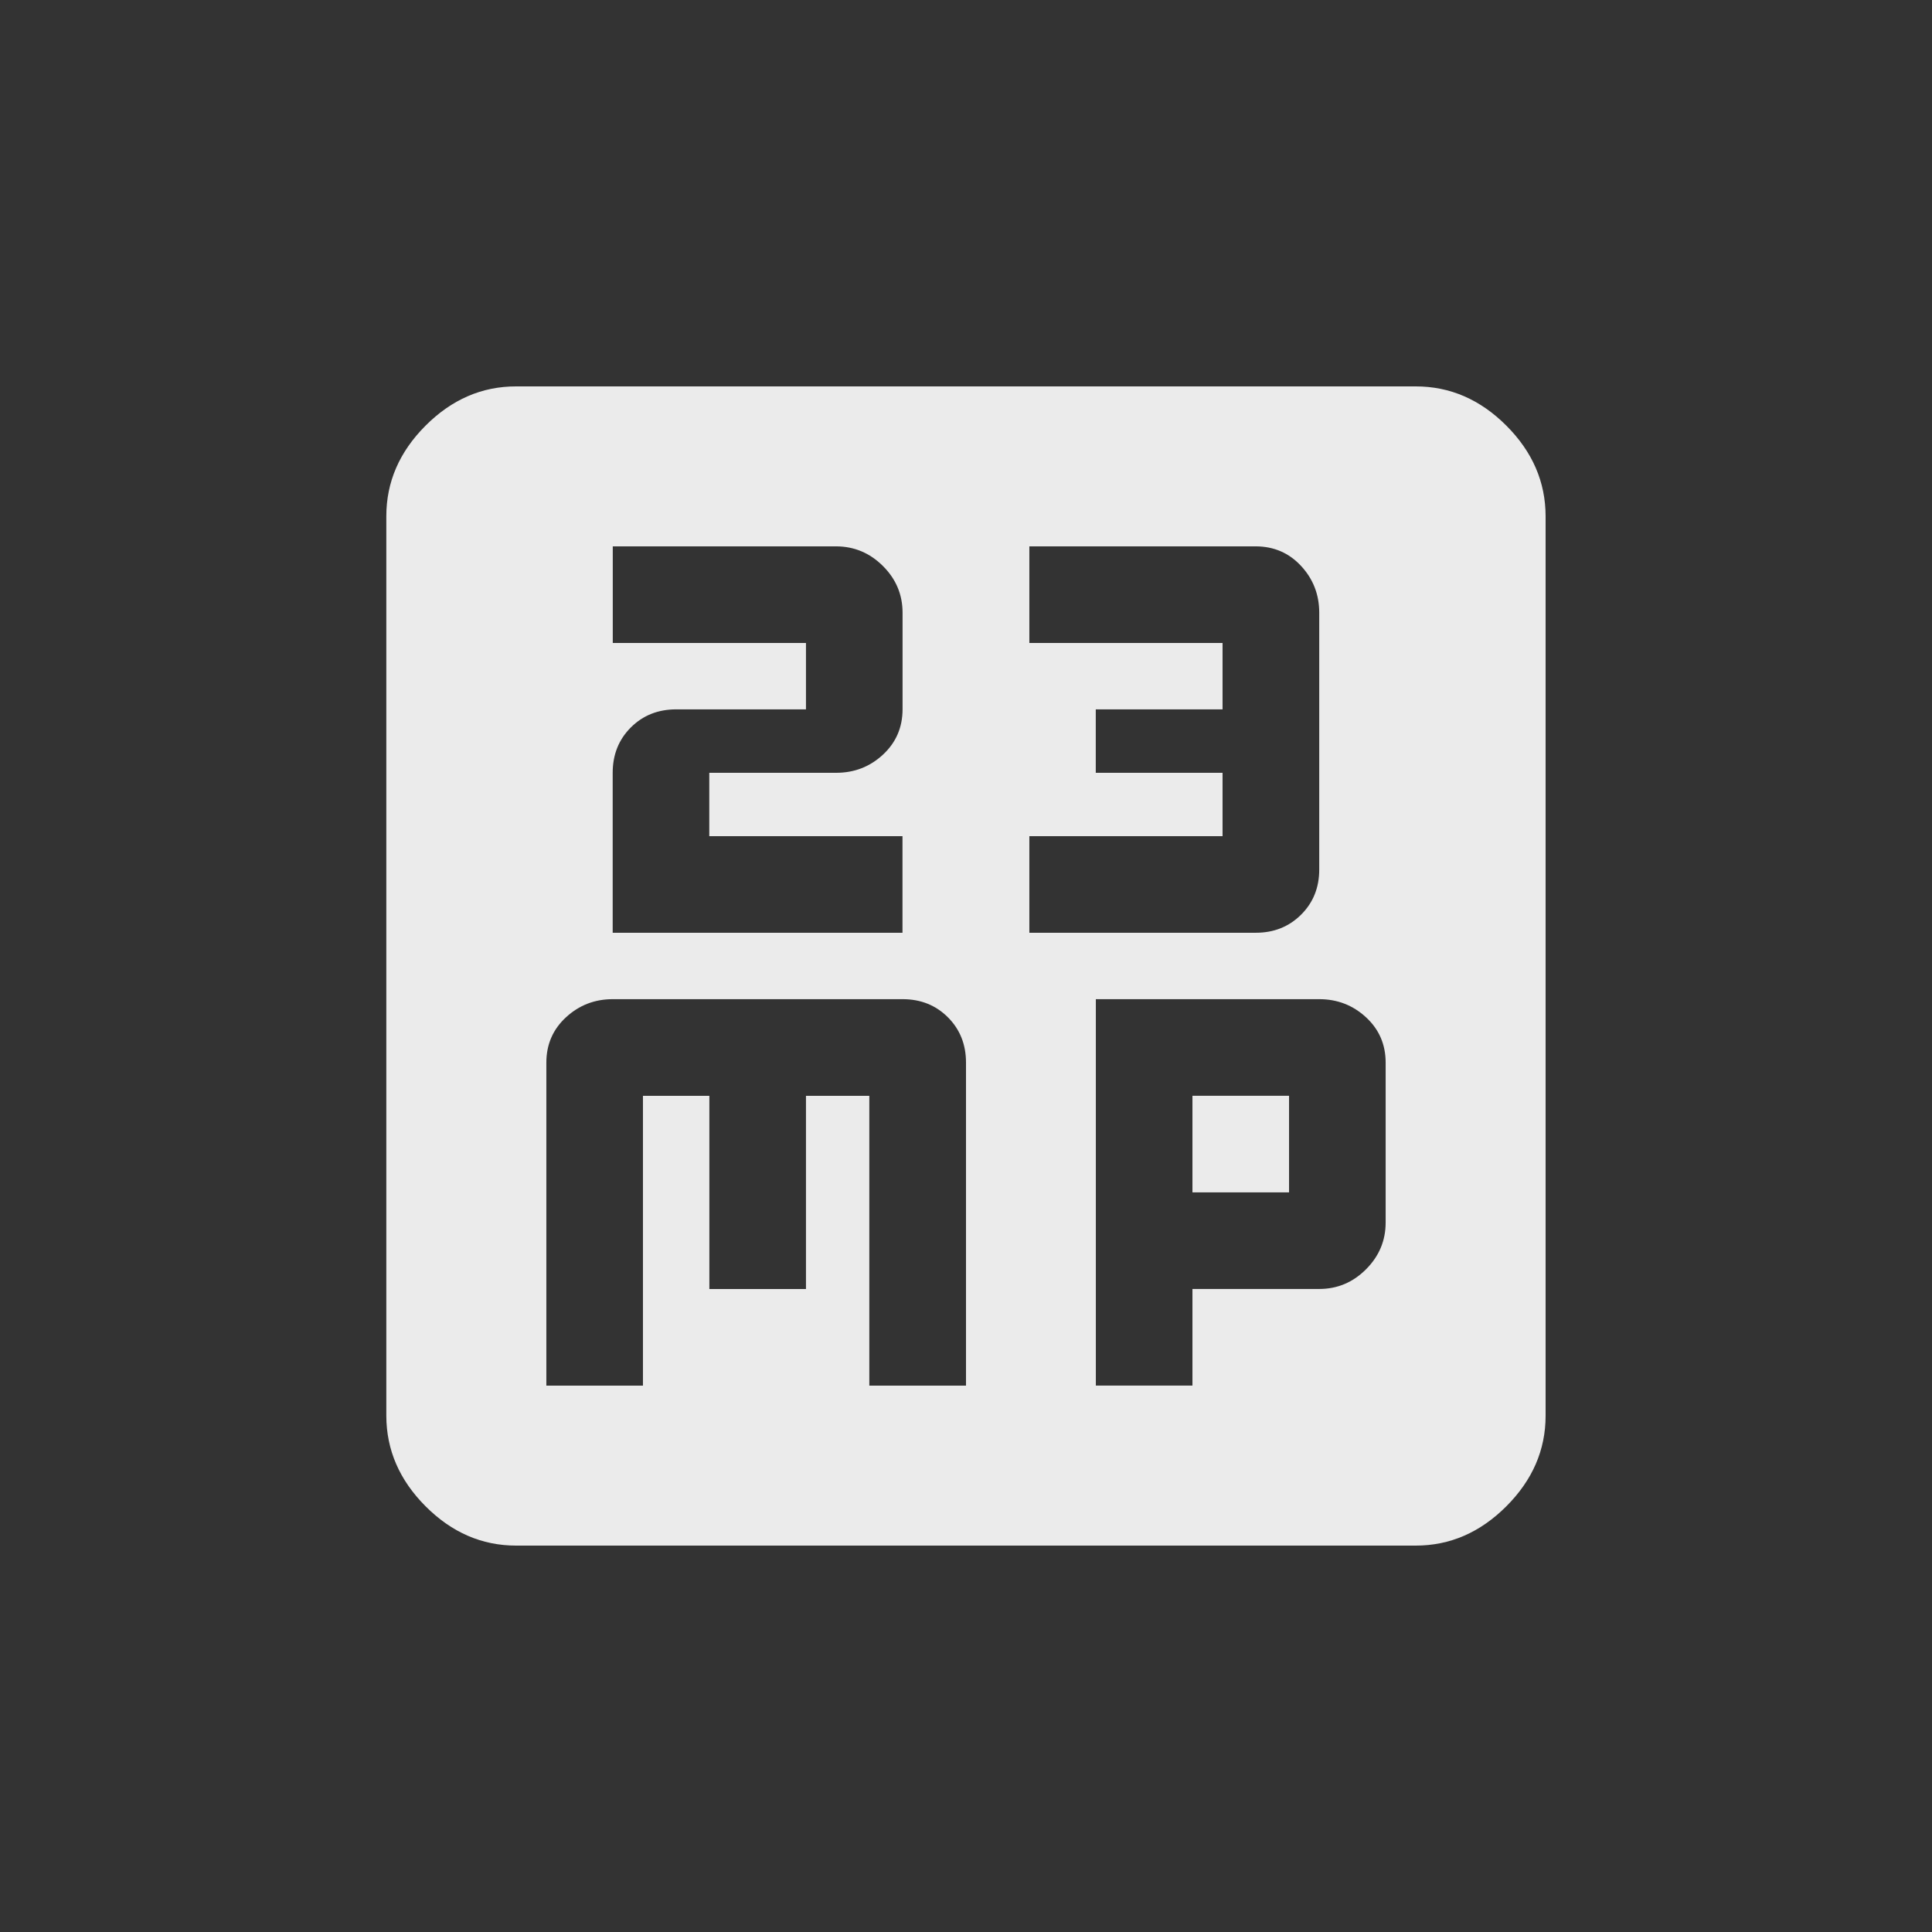 <!-- Generated by IcoMoon.io -->
<svg version="1.1" xmlns="http://www.w3.org/2000/svg" width="24" height="24" viewBox="0 0 24 24">
<rect x="0" y="0" width="24" height="24" fill="#333333" stroke="none"/>
<title>mp13</title>
<path fill="#ebebeb" d="M14.813 13.612h1.2v1.2h-1.2v-1.2zM16.388 10.8v-3.188q0-0.338-0.225-0.581t-0.563-0.244h-2.813v1.2h2.4v0.825h-1.575v0.788h1.575v0.787h-2.4v1.2h2.813q0.337 0 0.563-0.225t0.225-0.563zM10.387 9.6q0.338 0 0.581-0.225t0.244-0.563v-1.2q0-0.338-0.244-0.581t-0.581-0.244h-2.775v1.2h2.4v0.825h-1.613q-0.338 0-0.563 0.225t-0.225 0.563v1.987h3.6v-1.2h-2.4v-0.787h1.575zM14.813 17.212v-1.2h1.575q0.337 0 0.581-0.244t0.244-0.581v-1.987q0-0.338-0.244-0.563t-0.581-0.225h-2.775v4.8h1.2zM12 17.212v-4.012q0-0.338-0.225-0.563t-0.563-0.225h-3.6q-0.337 0-0.581 0.225t-0.244 0.563v4.013h1.2v-3.6h0.825v2.4h1.2v-2.4h0.787v3.6h1.2zM17.587 4.8q0.638 0 1.125 0.487t0.488 1.125v11.175q0 0.637-0.488 1.125t-1.125 0.488h-11.175q-0.638 0-1.125-0.488t-0.488-1.125v-11.175q0-0.637 0.488-1.125t1.125-0.487h11.175z"></path>
</svg>
